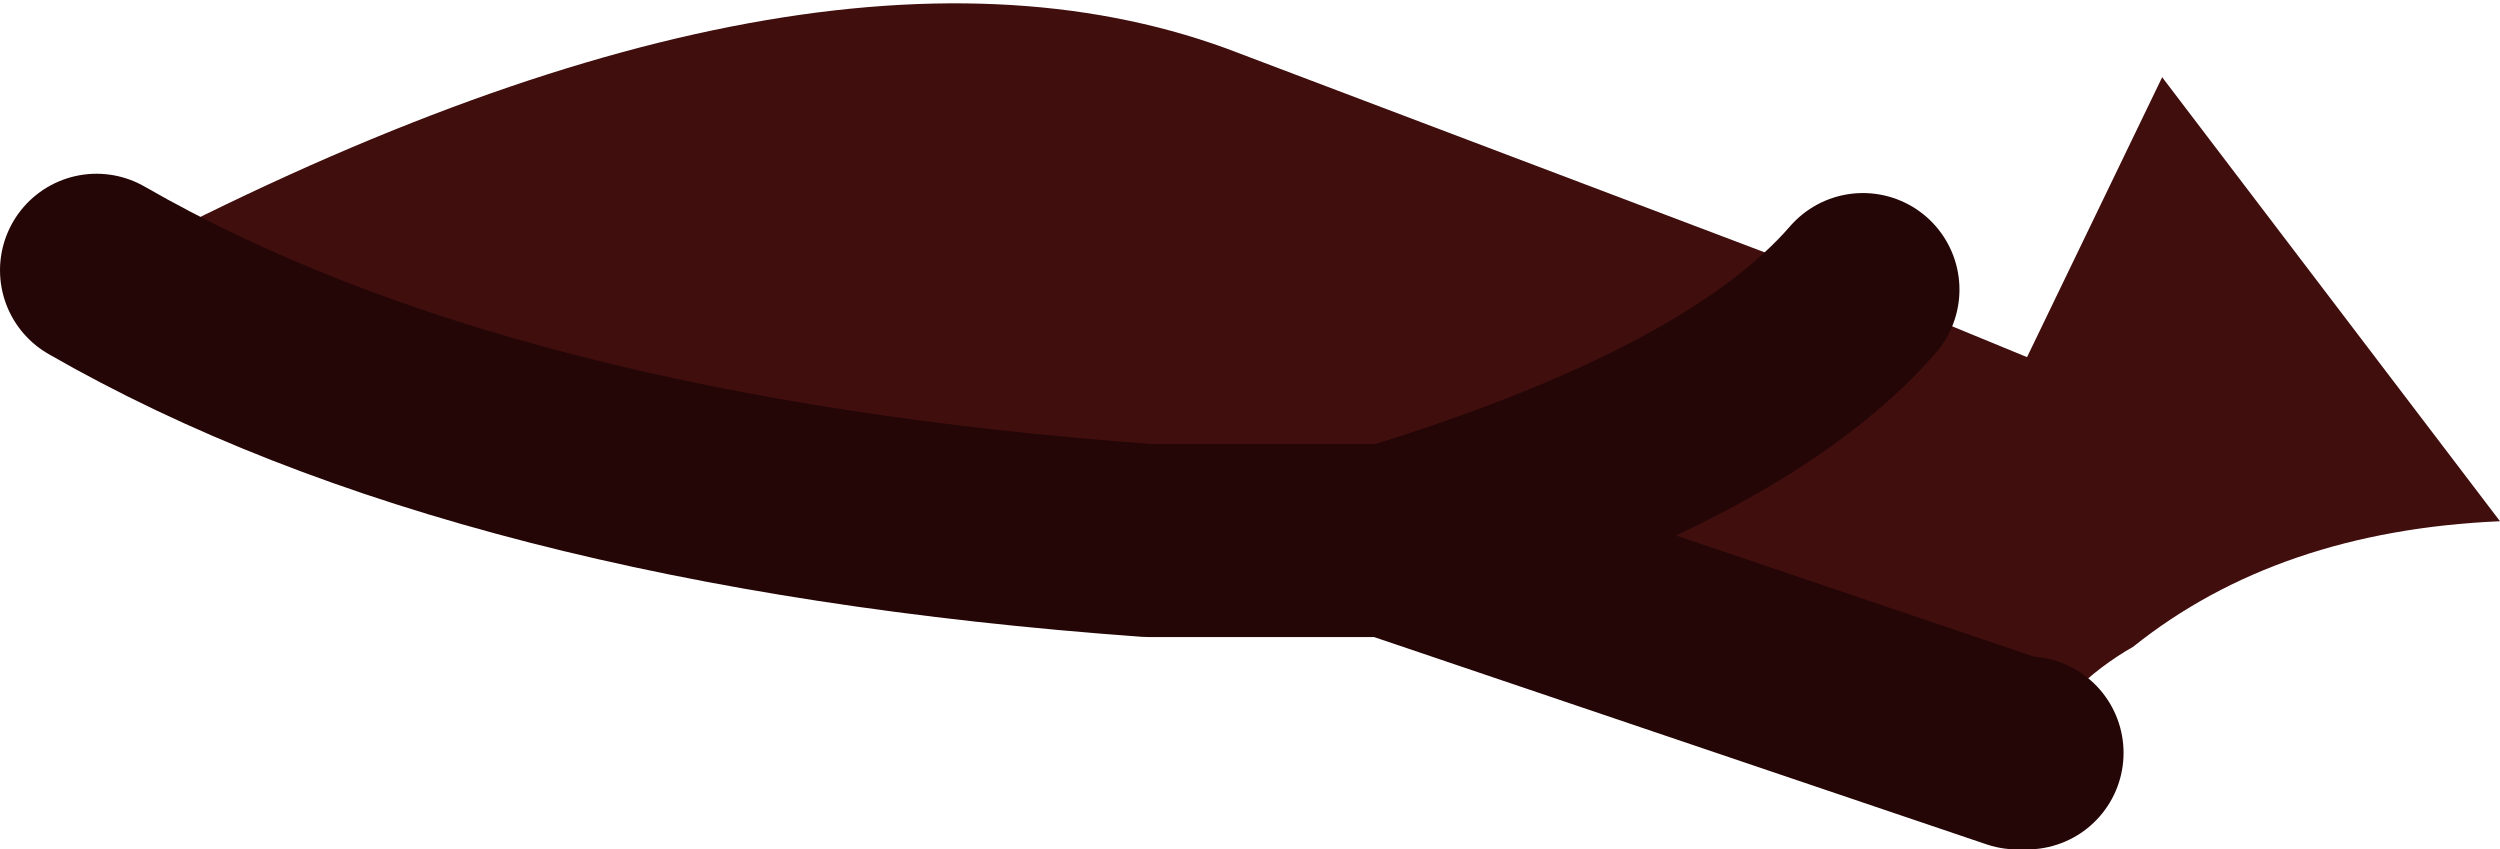 <?xml version="1.0" encoding="UTF-8" standalone="no"?>
<svg xmlns:ffdec="https://www.free-decompiler.com/flash" xmlns:xlink="http://www.w3.org/1999/xlink" ffdec:objectType="shape" height="4.4px" width="12.95px" xmlns="http://www.w3.org/2000/svg">
  <g transform="matrix(1.0, 0.0, 0.0, 1.0, -9.05, -10.5)">
    <path d="M9.55 11.9 Q13.2 9.95 15.4 10.75 L18.7 12.0 Q18.05 12.75 16.25 13.3 18.05 12.75 18.7 12.0 L19.55 12.35 20.25 10.9 22.0 13.2 Q20.85 13.25 20.1 13.85 19.75 14.05 19.55 14.4 L19.5 14.4 16.25 13.3 15.0 13.3 Q11.55 13.05 9.55 11.9" fill="#410e0e" fill-rule="evenodd" stroke="none"/>
    <path d="M9.55 11.9 Q11.55 13.05 15.0 13.3 L16.25 13.3 Q18.05 12.75 18.7 12.0 M19.55 14.4 L19.5 14.4 16.25 13.3" fill="none" stroke="#250606" stroke-linecap="round" stroke-linejoin="round" stroke-width="1.0"/>
  </g>
</svg>
